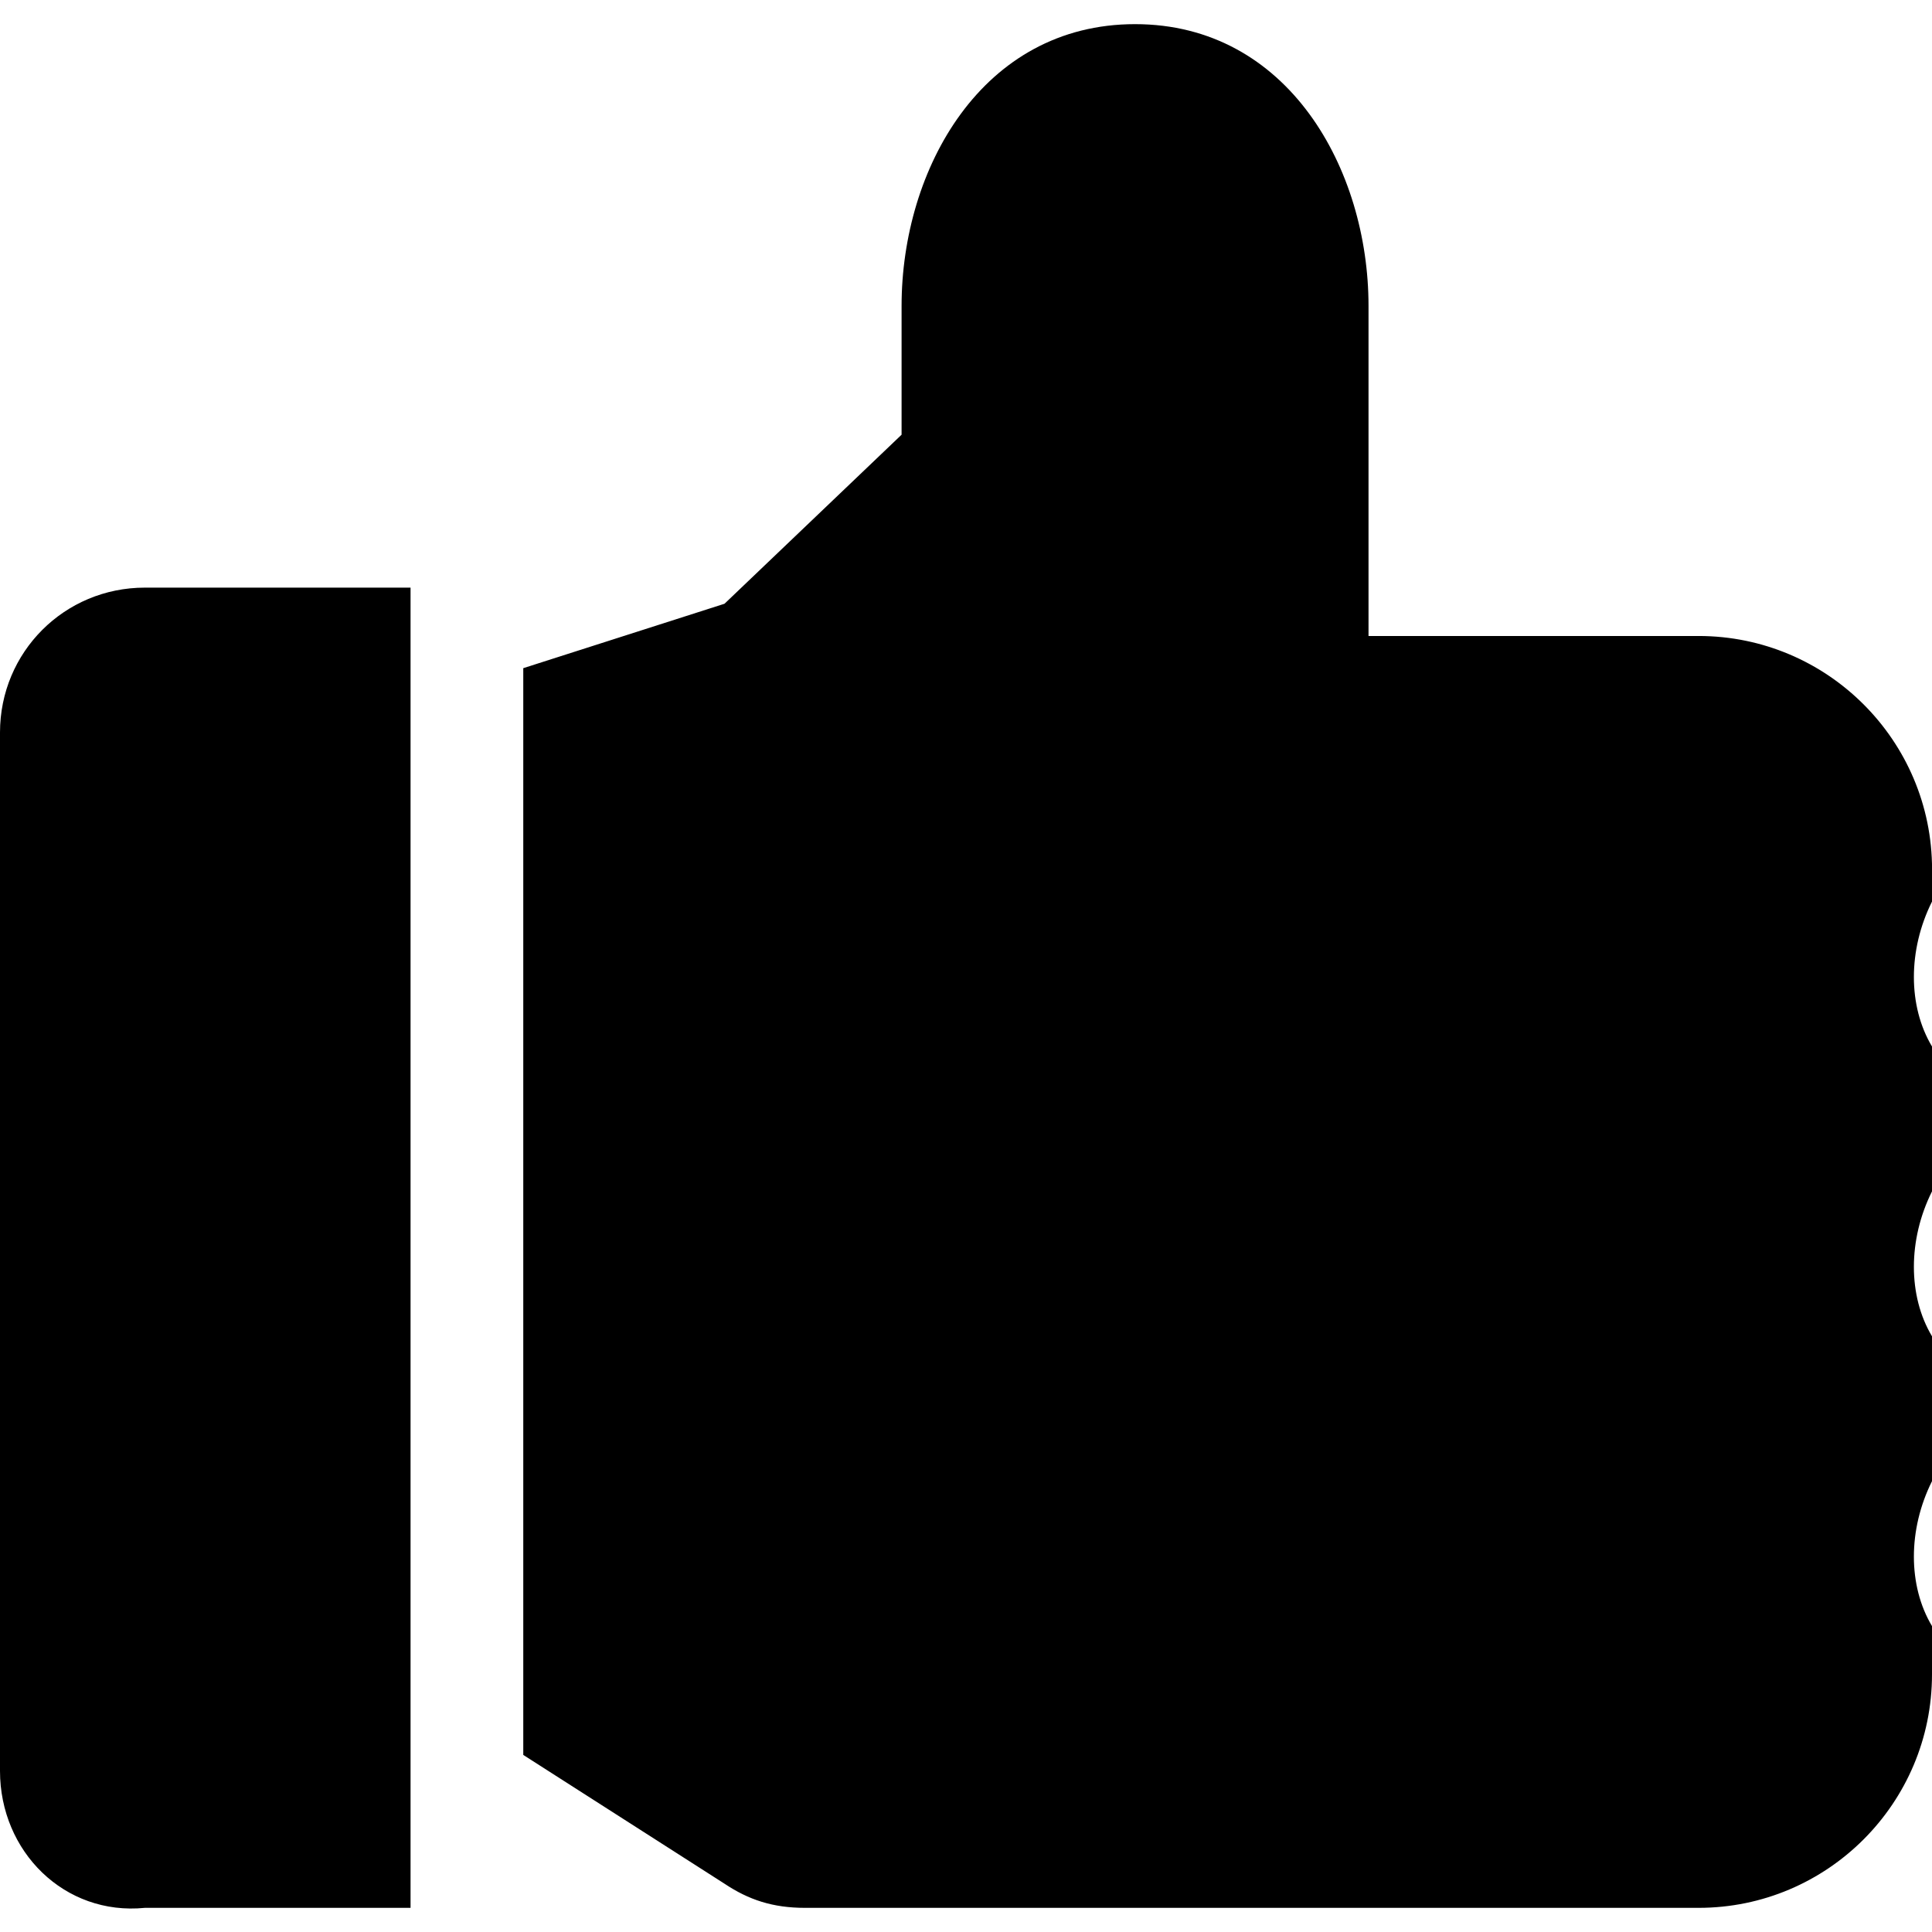 <!-- Generated by IcoMoon.io -->
<svg version="1.1" xmlns="http://www.w3.org/2000/svg" width="32" height="32" viewBox="0 0 32 32">
<title>thumb-up-filled</title>
<path d="M6.267 9.733c0.133 0 0.267 0 0.533 0v21.867c-0.133 0-0.267 0-0.533 0h-3.867c-1.333 0.133-2.4-0.933-2.4-2.267v-17.2c0-1.333 1.067-2.4 2.4-2.4h3.867zM32 14.933c-0.4 0.8-0.4 1.733 0 2.4v2.4c-0.4 0.8-0.4 1.733 0 2.4v2.4c-0.4 0.8-0.4 1.733 0 2.4v0.8c0 2.133-1.733 3.867-3.867 3.867h-14.8c-0.533 0-0.933-0.133-1.333-0.4l-3.333-2.133v-18l3.333-1.067 2.933-2.8v-2.133c0-2.267 1.333-4.667 3.867-4.667s3.867 2.4 3.867 4.667v5.467h5.467c2.133 0 3.867 1.733 3.867 3.867v0.533z"></path>
</svg>
